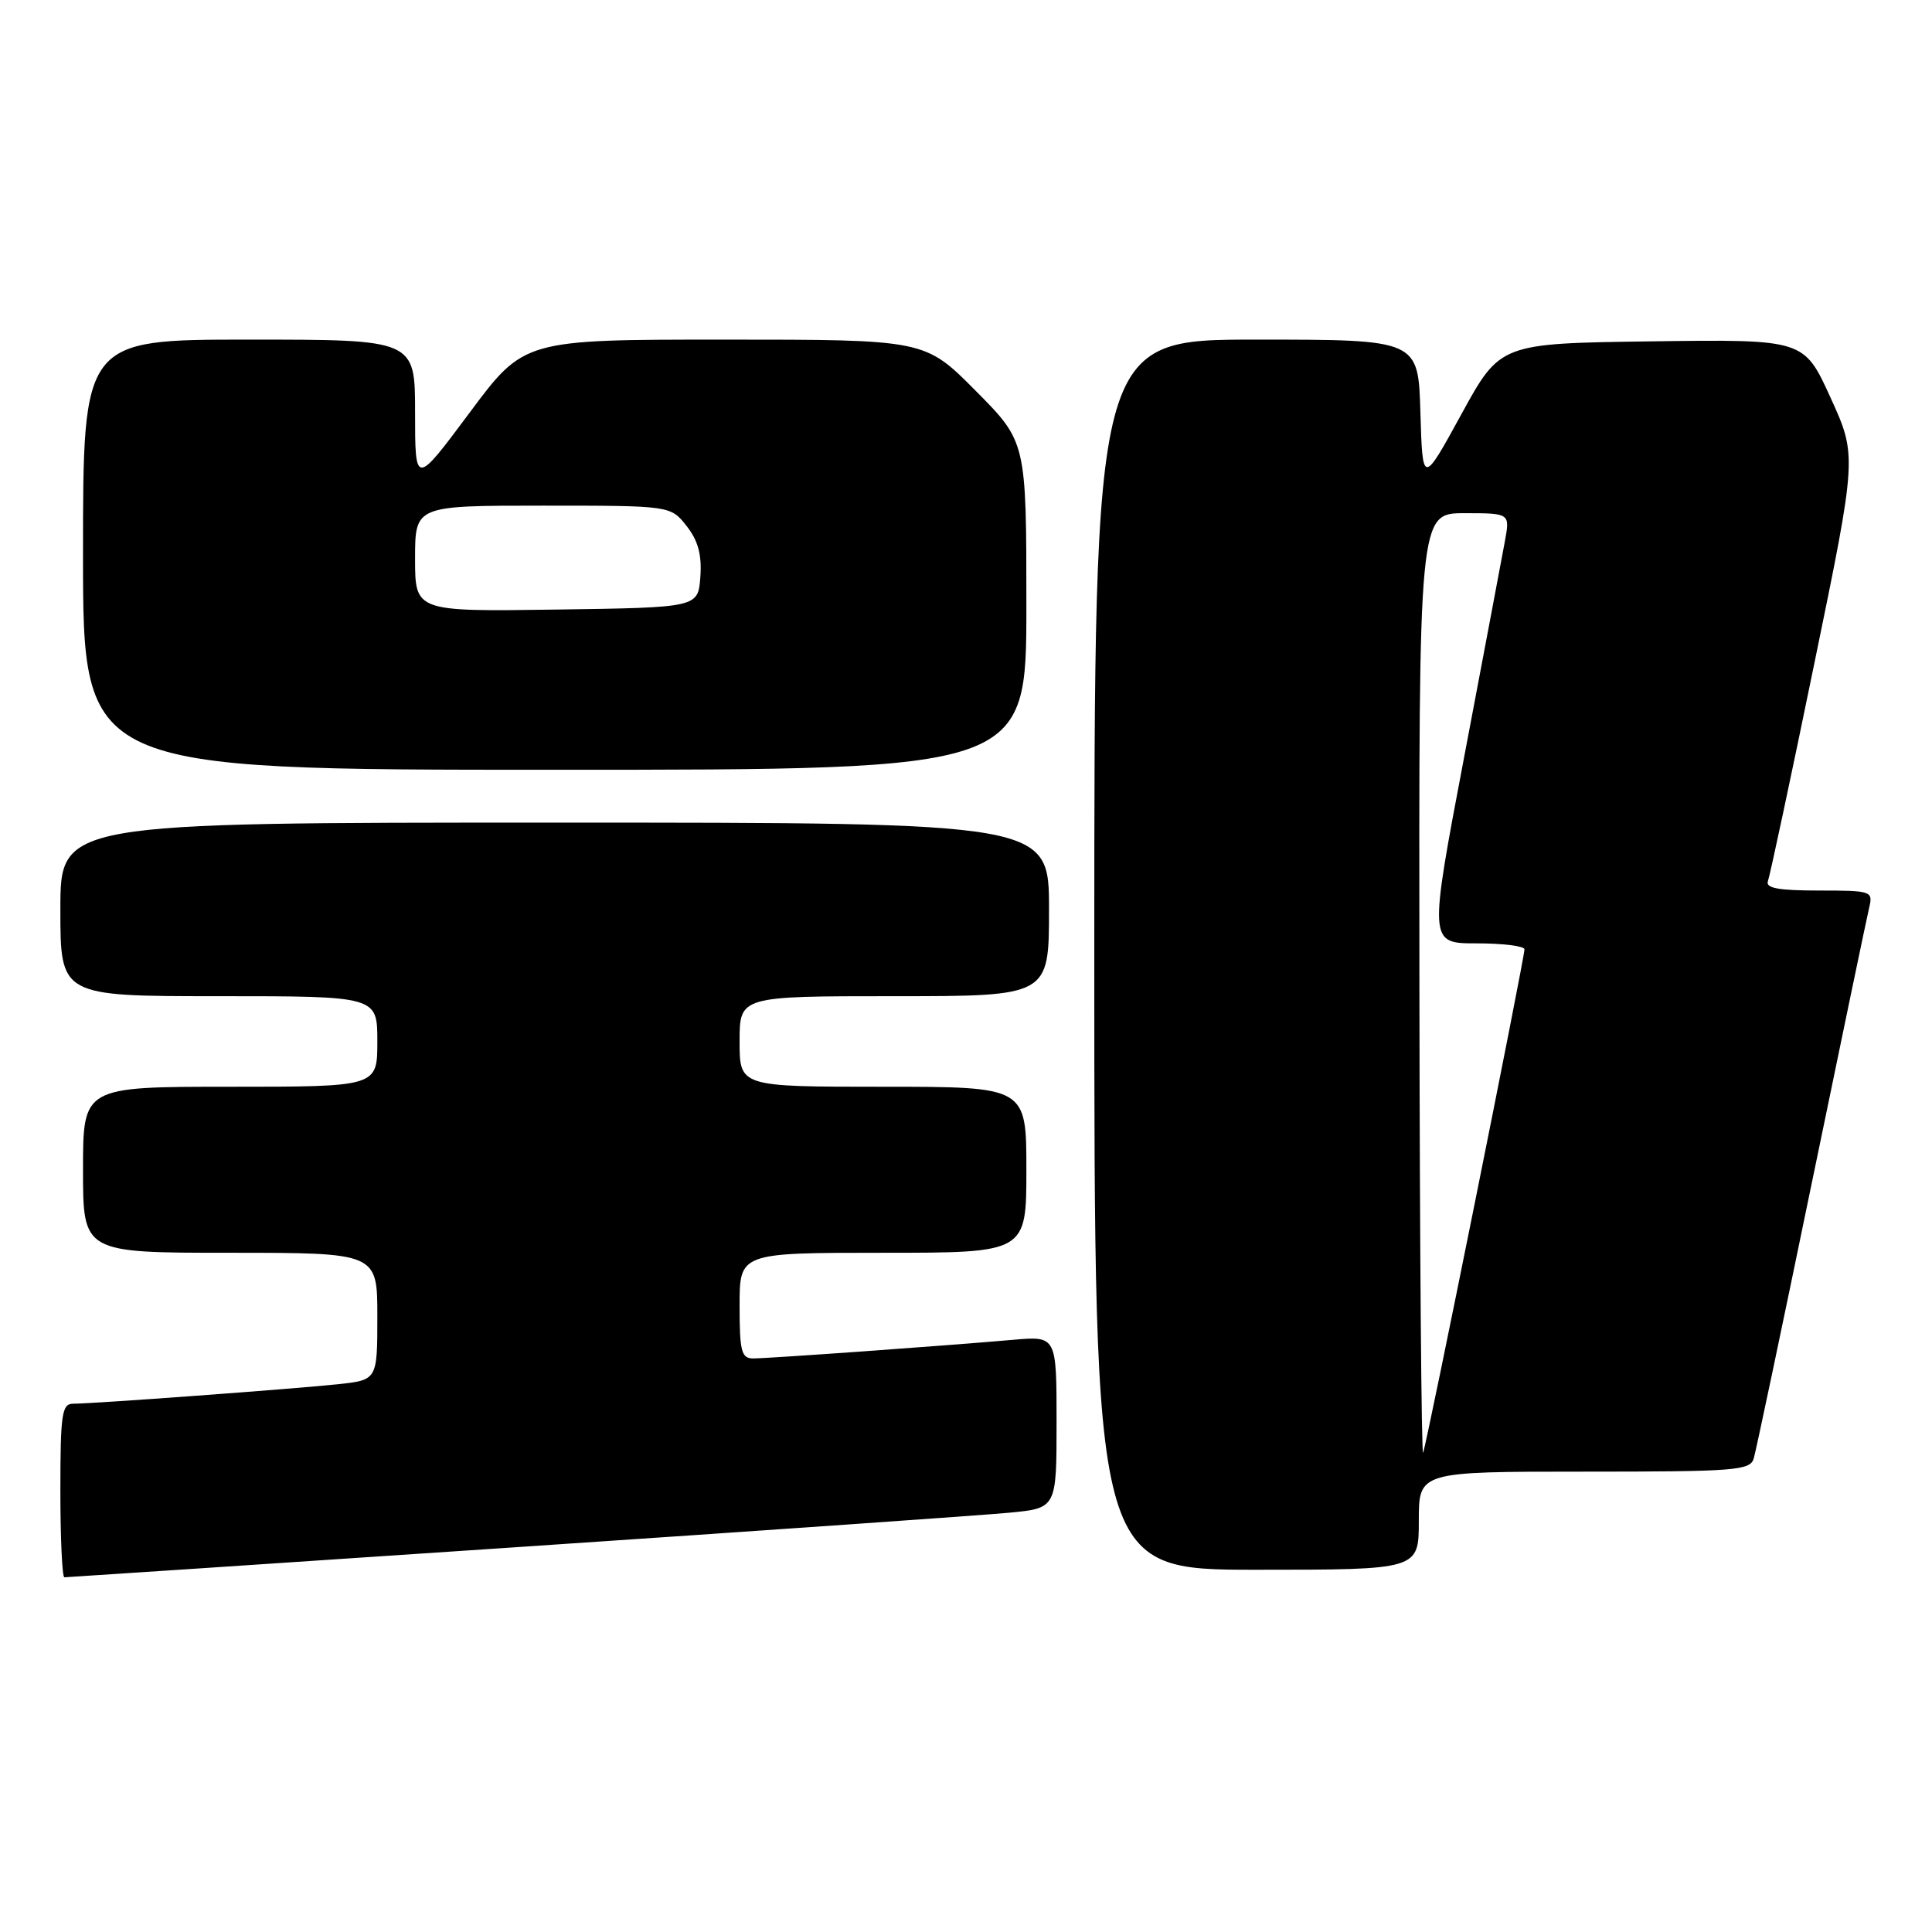 <?xml version="1.0" encoding="UTF-8" standalone="no"?>
<!DOCTYPE svg PUBLIC "-//W3C//DTD SVG 1.1//EN" "http://www.w3.org/Graphics/SVG/1.1/DTD/svg11.dtd" >
<svg xmlns="http://www.w3.org/2000/svg" xmlns:xlink="http://www.w3.org/1999/xlink" version="1.1" viewBox="0 0 256 256">
 <g >
 <path fill="currentColor"
d=" M 68.28 205.02 C 100.85 202.83 130.31 200.77 133.75 200.44 C 140.00 199.84 140.00 199.84 140.00 188.44 C 140.00 177.03 140.00 177.03 134.25 177.53 C 125.28 178.32 101.80 180.00 99.80 180.00 C 98.24 180.00 98.00 179.07 98.00 173.00 C 98.00 166.00 98.00 166.00 117.00 166.00 C 136.00 166.00 136.00 166.00 136.00 155.00 C 136.00 144.00 136.00 144.00 117.00 144.00 C 98.00 144.00 98.00 144.00 98.00 138.00 C 98.00 132.00 98.00 132.00 118.50 132.00 C 139.00 132.00 139.00 132.00 139.00 120.50 C 139.00 109.00 139.00 109.00 73.50 109.00 C 8.00 109.00 8.00 109.00 8.00 120.50 C 8.00 132.00 8.00 132.00 29.00 132.00 C 50.00 132.00 50.00 132.00 50.00 138.00 C 50.00 144.00 50.00 144.00 30.50 144.00 C 11.00 144.00 11.00 144.00 11.00 155.00 C 11.00 166.00 11.00 166.00 30.50 166.00 C 50.00 166.00 50.00 166.00 50.00 174.43 C 50.00 182.86 50.00 182.86 44.75 183.42 C 38.90 184.04 12.34 186.00 9.69 186.00 C 8.20 186.00 8.00 187.36 8.00 197.50 C 8.00 203.82 8.24 209.00 8.53 209.00 C 8.82 209.00 35.70 207.21 68.28 205.02 Z  M 188.00 201.50 C 188.00 195.00 188.00 195.00 209.93 195.00 C 229.96 195.00 231.91 194.85 232.38 193.25 C 232.67 192.29 236.11 175.97 240.02 157.00 C 243.94 138.03 247.38 121.49 247.68 120.25 C 248.20 118.07 247.98 118.00 241.00 118.00 C 235.64 118.00 233.91 117.68 234.26 116.75 C 234.52 116.06 237.29 103.10 240.40 87.95 C 246.07 60.40 246.07 60.40 242.55 52.68 C 239.03 44.96 239.03 44.96 218.90 45.23 C 198.78 45.50 198.78 45.50 193.64 54.89 C 188.50 64.27 188.50 64.27 188.21 54.64 C 187.93 45.00 187.93 45.00 166.46 45.00 C 145.00 45.00 145.00 45.00 145.00 126.50 C 145.00 208.00 145.00 208.00 166.50 208.00 C 188.00 208.00 188.00 208.00 188.00 201.50 Z  M 136.00 80.28 C 136.00 58.55 136.00 58.55 129.28 51.78 C 122.55 45.00 122.55 45.00 95.99 45.00 C 69.43 45.00 69.43 45.00 62.22 54.69 C 55.00 64.38 55.00 64.38 55.00 54.69 C 55.00 45.00 55.00 45.00 33.00 45.00 C 11.00 45.00 11.00 45.00 11.00 73.50 C 11.00 102.00 11.00 102.00 73.50 102.00 C 136.00 102.00 136.00 102.00 136.00 80.28 Z  M 188.08 130.75 C 188.00 68.00 188.00 68.00 194.05 68.00 C 200.09 68.00 200.09 68.00 199.40 71.75 C 199.02 73.81 196.60 86.64 194.02 100.25 C 189.32 125.00 189.32 125.00 195.66 125.00 C 199.15 125.00 202.00 125.36 202.00 125.79 C 202.00 127.01 189.05 191.36 188.57 192.50 C 188.35 193.05 188.12 165.26 188.08 130.75 Z  M 55.00 74.02 C 55.00 67.00 55.00 67.00 71.93 67.00 C 88.85 67.00 88.85 67.00 90.98 69.70 C 92.51 71.65 93.01 73.51 92.80 76.45 C 92.50 80.50 92.50 80.50 73.75 80.77 C 55.00 81.04 55.00 81.04 55.00 74.02 Z "/>
</g>
</svg>